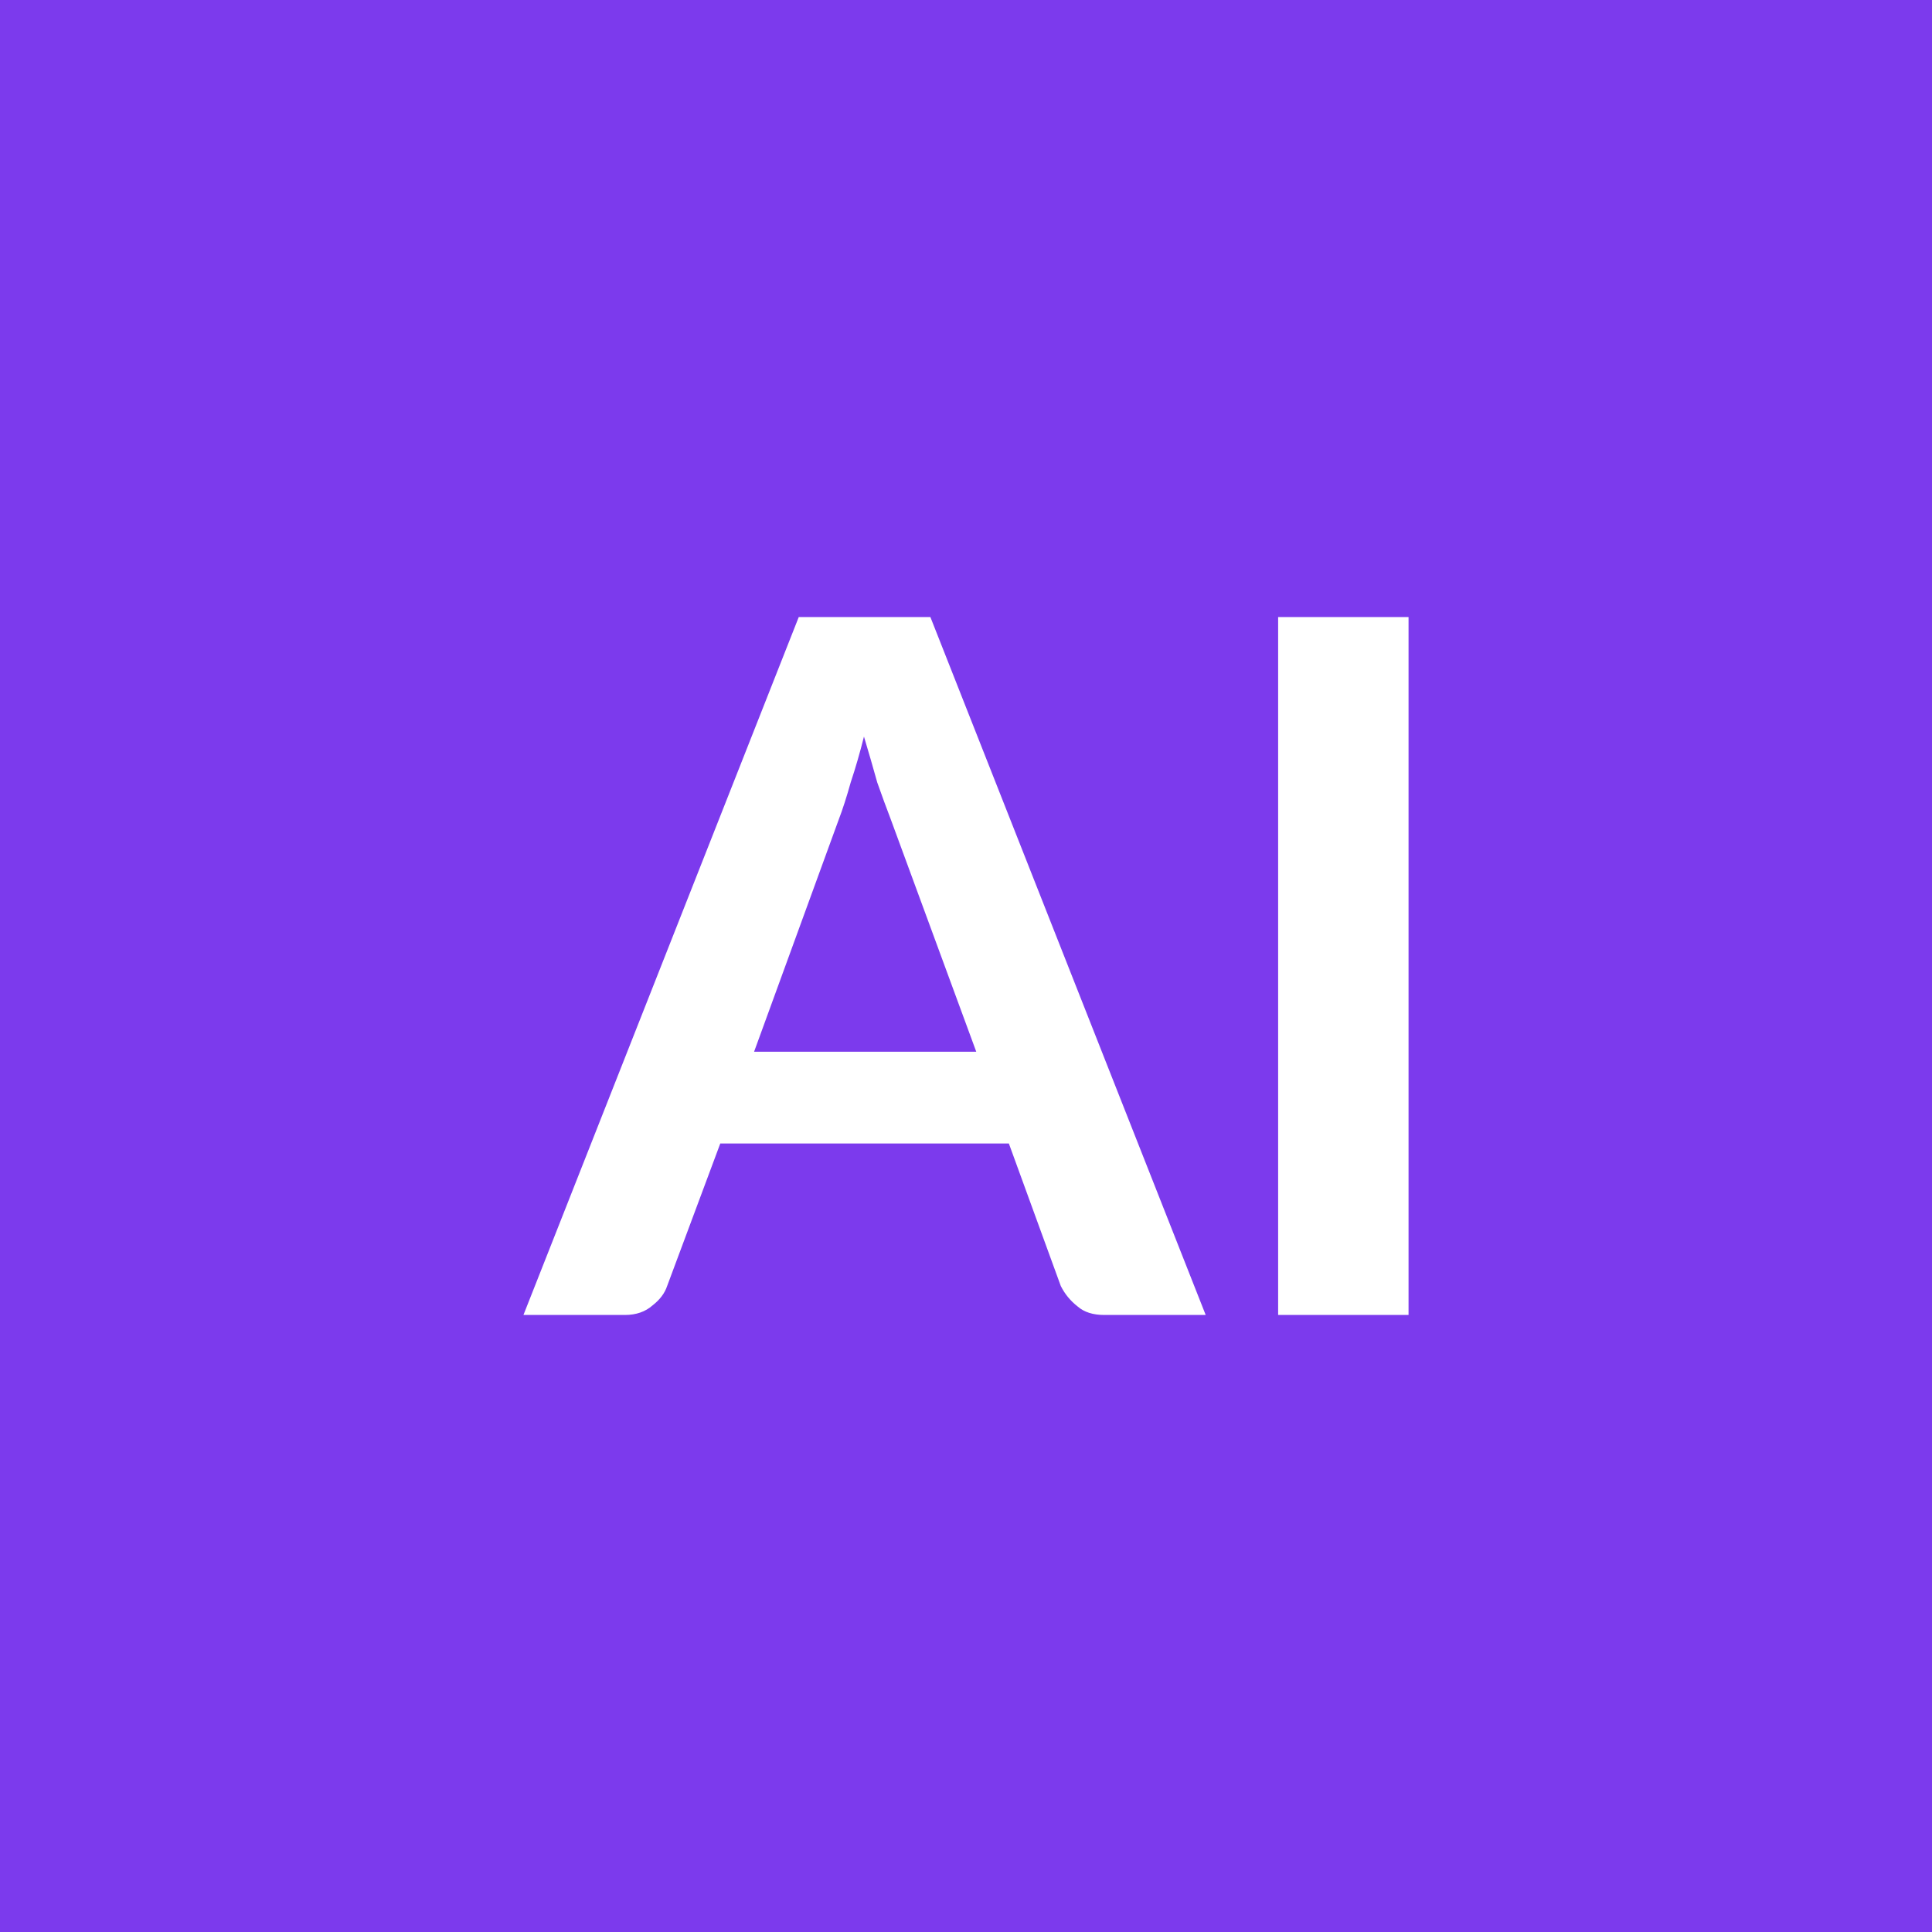 <svg xmlns="http://www.w3.org/2000/svg" width="16" height="16" viewBox="0 0 16 16"><rect width="100%" height="100%" fill="#7C3AED"/><path fill="#FFFFFF" d="M6.245 8.71h1.84l-.71-1.93q-.05-.13-.11-.3-.05-.18-.11-.38-.05.2-.11.38-.05.18-.1.31zm1.46-3.6 2.28 5.78h-.84q-.14 0-.22-.07-.09-.07-.14-.17l-.43-1.18h-2.39l-.44 1.18q-.03.09-.12.16-.09.08-.23.08h-.84l2.28-5.78zm3.96 0v5.78h-1.08V5.11z"/></svg>